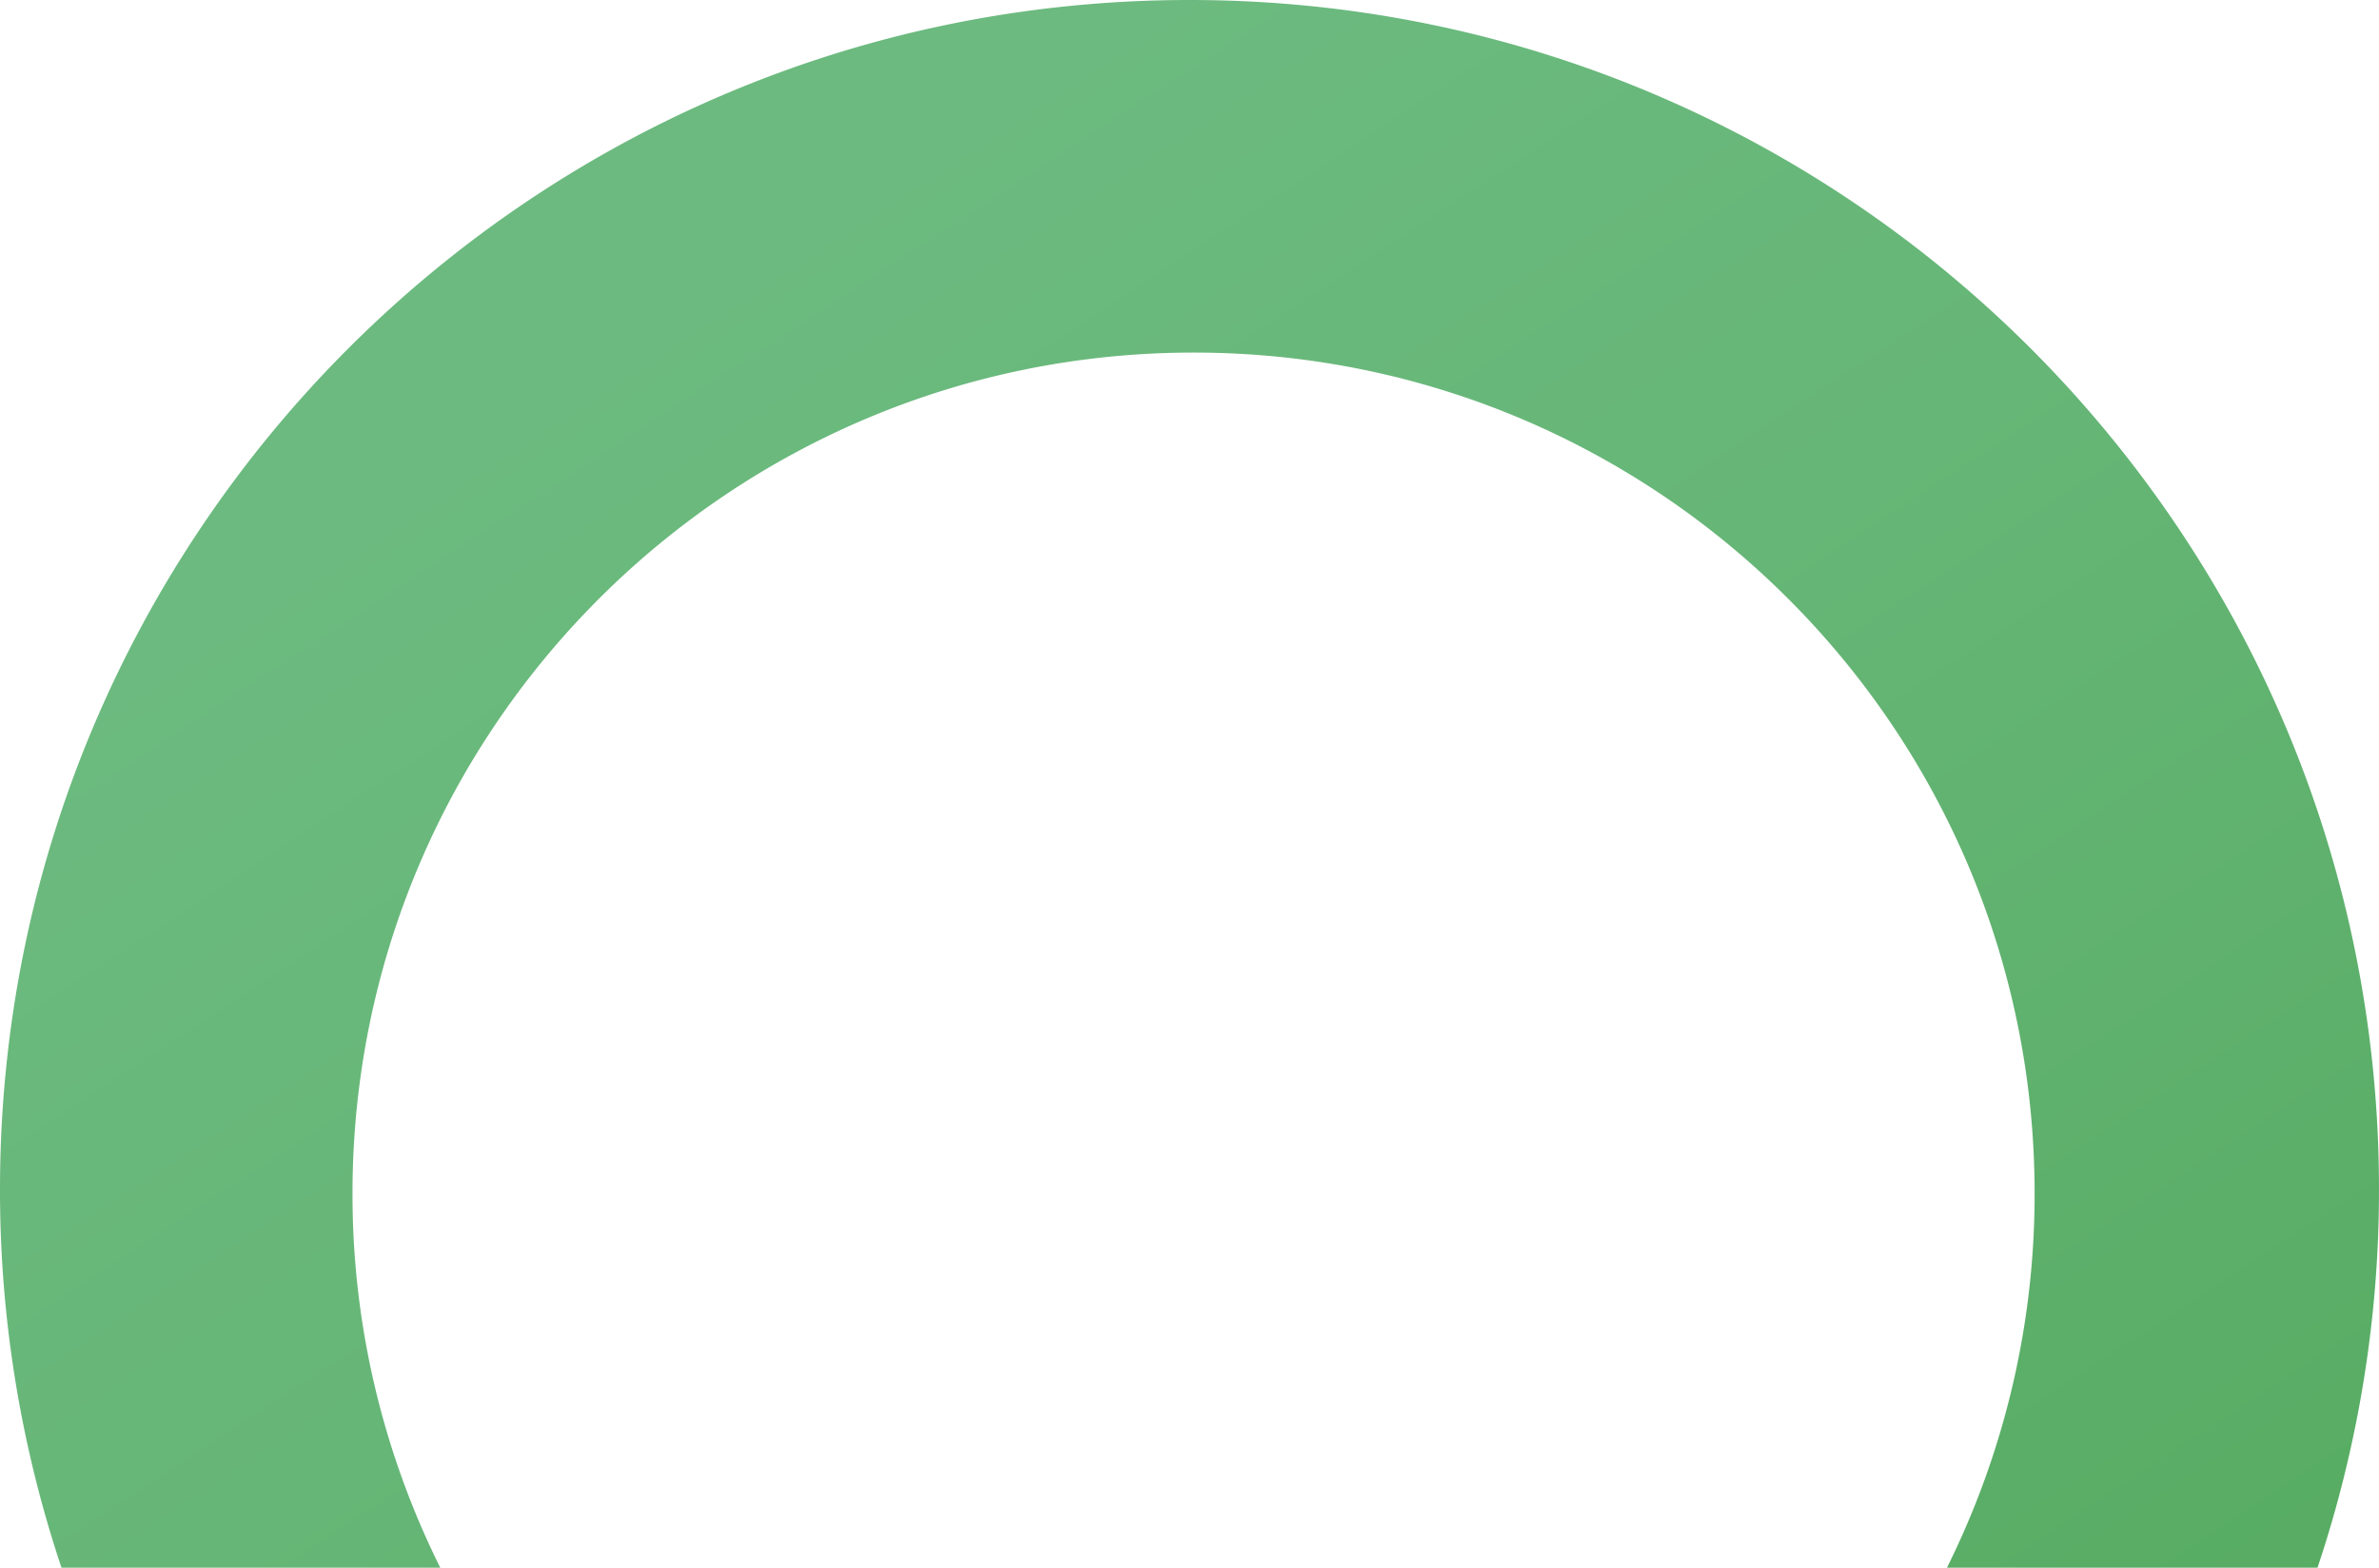 <svg xmlns="http://www.w3.org/2000/svg" xmlns:xlink="http://www.w3.org/1999/xlink" width="747.216" height="492.463" viewBox="0 0 747.216 492.463">
  <defs>
    <linearGradient id="linear-gradient" x1="0.151" y1="0.315" x2="0.974" y2="1.132" gradientUnits="objectBoundingBox">
      <stop offset="0" stop-color="#6cba7f"/>
      <stop offset="0.381" stop-color="#66b677"/>
      <stop offset="0.971" stop-color="#56ab61"/>
      <stop offset="1" stop-color="#56ab60"/>
    </linearGradient>
  </defs>
  <path id="Path_440" data-name="Path 440" d="M803.561,146.924c-206.337,0-373.608,167.272-373.608,373.608a373.337,373.337,0,0,0,19.31,118.855H568.24a262.837,262.837,0,0,1-27.568-117.56c0-145.9,118.288-264.145,264.185-264.145S1069,375.931,1069,521.828a263.351,263.351,0,0,1-27.528,117.56h116.385a373.334,373.334,0,0,0,19.31-118.855C1177.17,314.2,1009.9,146.924,803.561,146.924Z" transform="translate(-429.953 -146.924)" fill="url(#linear-gradient)"/>
</svg>
